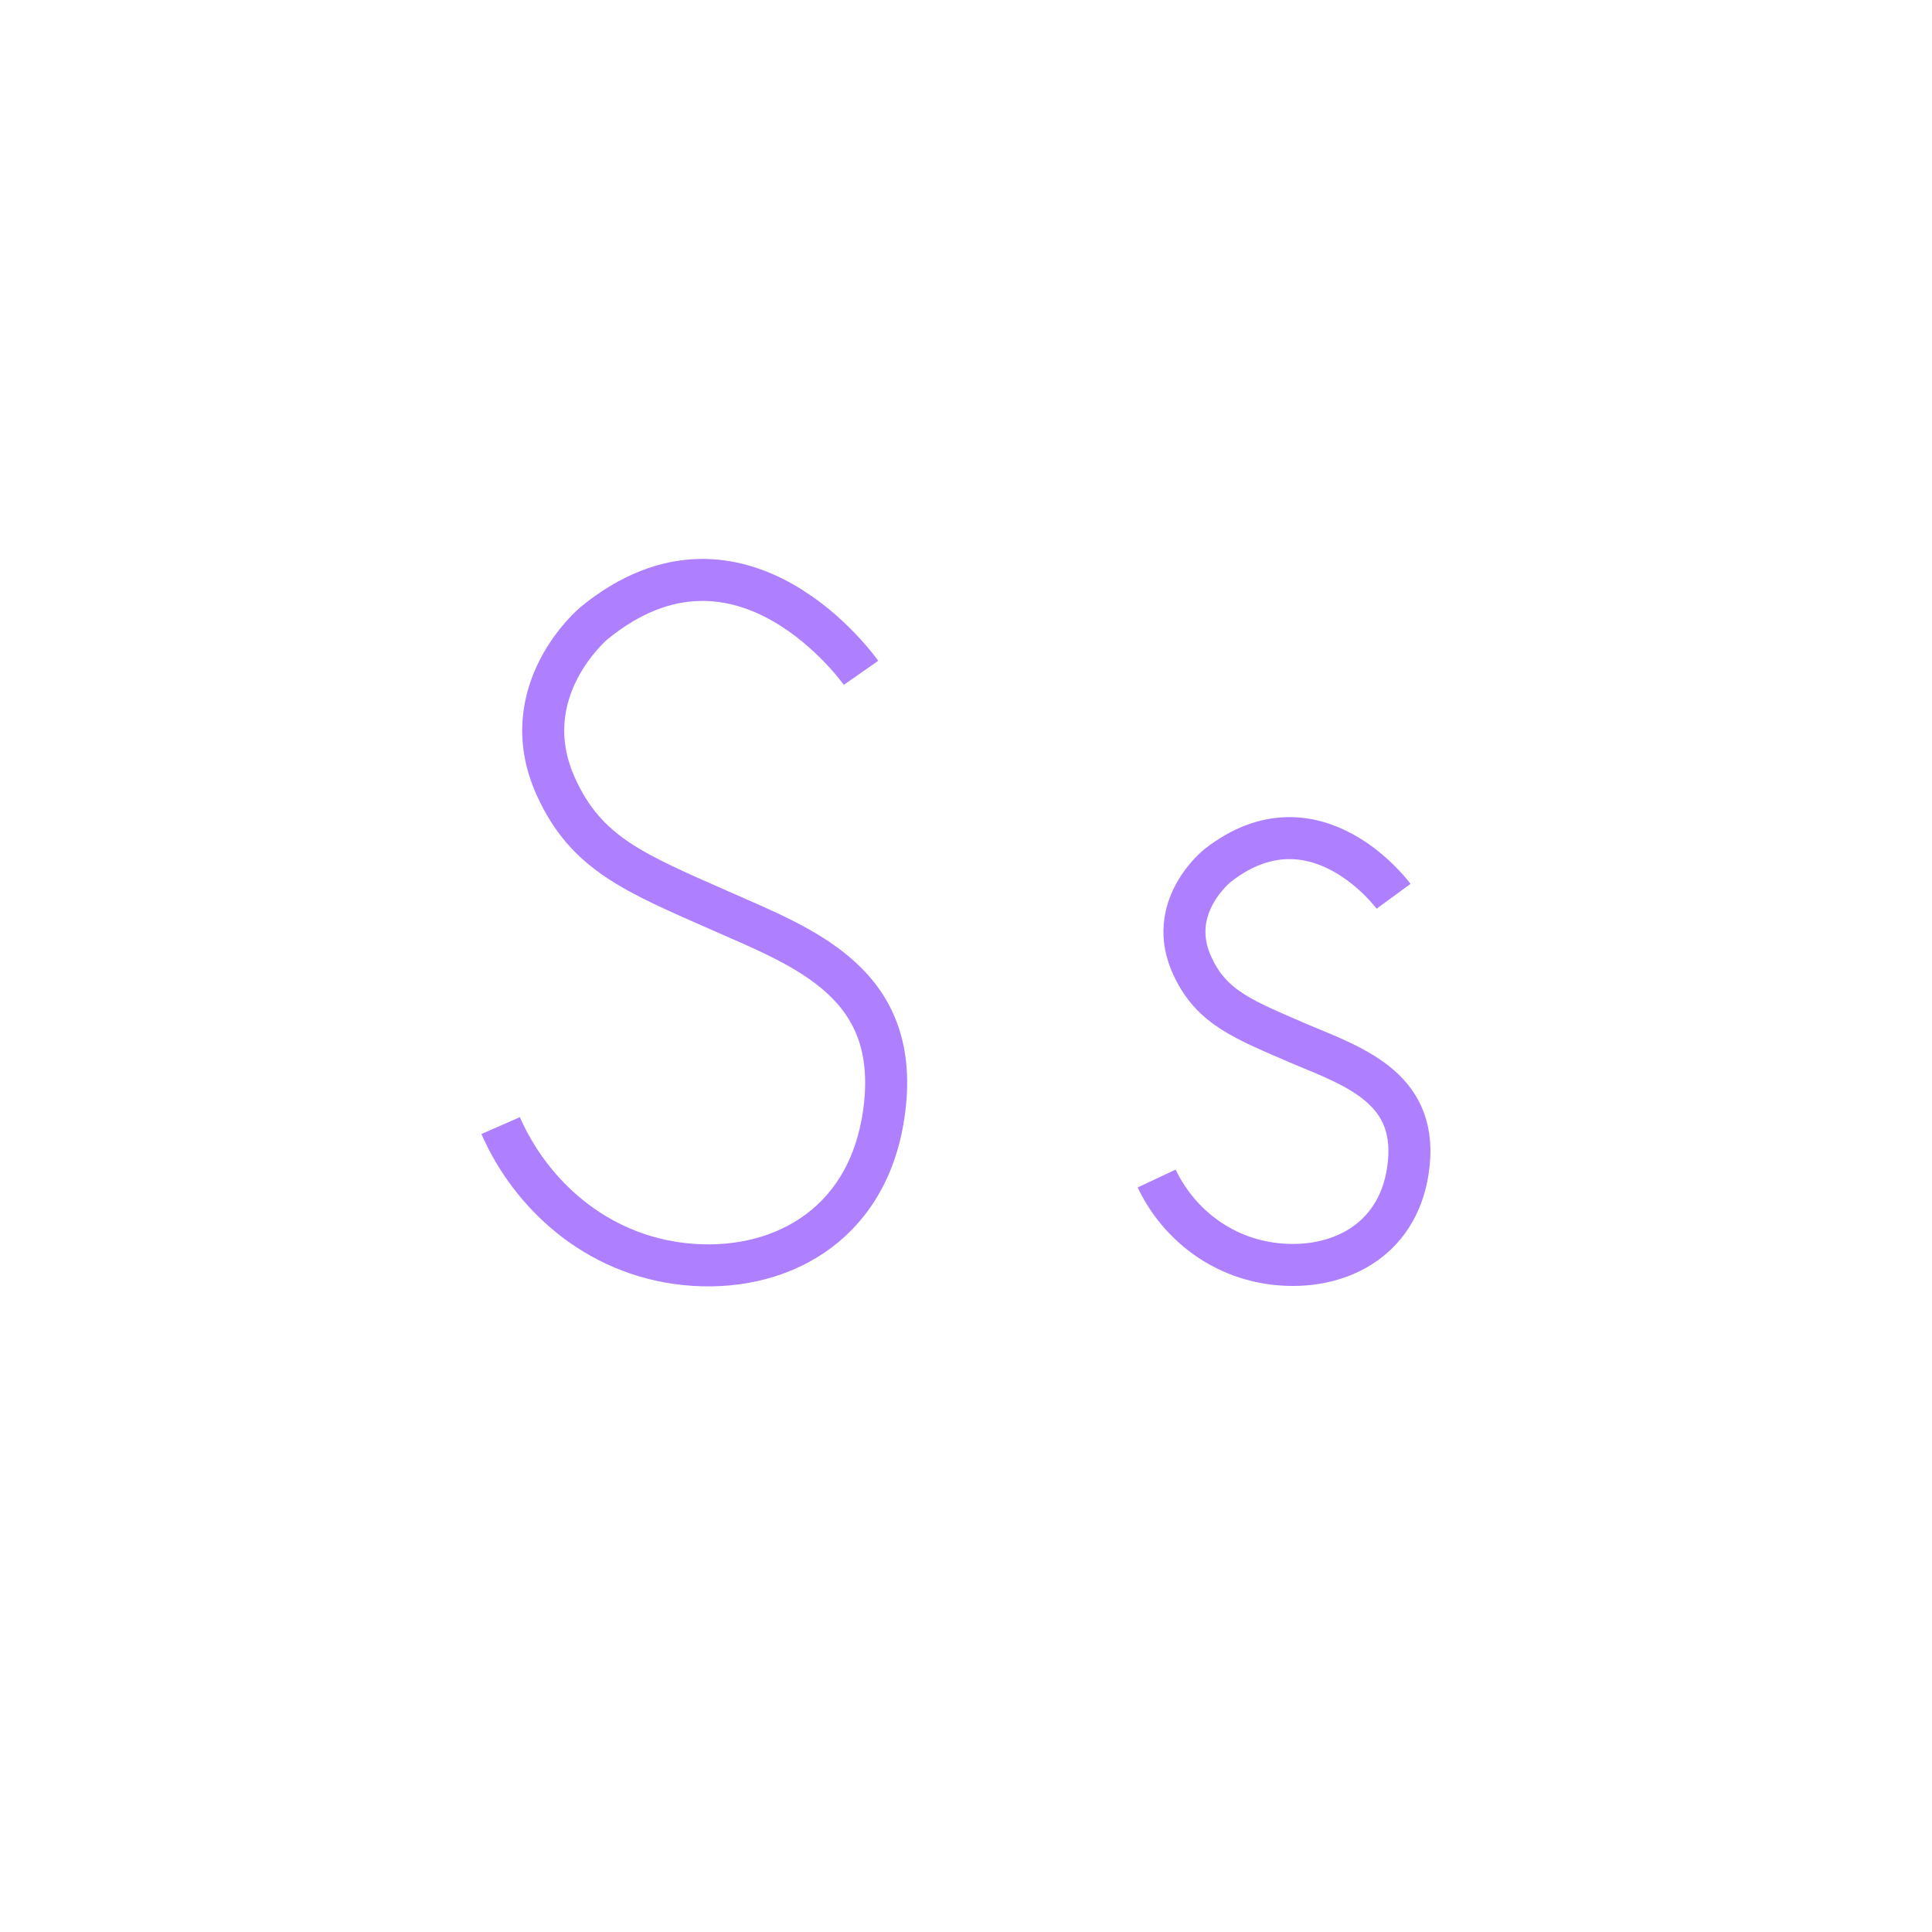 <?xml version="1.0" encoding="utf-8"?>
<!-- Generator: Adobe Illustrator 24.0.2, SVG Export Plug-In . SVG Version: 6.00 Build 0)  -->
<svg version="1.1" xmlns="http://www.w3.org/2000/svg" xmlns:xlink="http://www.w3.org/1999/xlink" x="0px" y="0px"
	 viewBox="0 0 230 230" style="enable-background:new 0 0 230 230;" xml:space="preserve">
<style type="text/css">
	.st0{fill:none;stroke:#AE7FFF;stroke-width:5;stroke-miterlimit:10;}
</style>
<g id="CapS">
	<path id="CapS1" class="st0" d="M102.5,80.1c0,0-14.2-20.3-31.8-5.9c0,0-9.7,8.1-4.5,19.5c3.6,7.9,9.3,10.2,19.5,14.7
		s21.8,8.7,19.5,24.3c-2,13.6-12.9,18.9-23.6,17.8c-10.8-1.1-18.5-8.5-22-16.5"/>
</g>
<g id="LowS">
	<path id="LowS1_2_" class="st0" d="M165.9,106.7c0,0-9.3-12.7-20.9-3.7c0,0-6.4,5-3,12.1c2.3,4.9,6.1,6.3,12.8,9.2
		c6.7,2.8,14.3,5.4,12.8,15.1c-1.3,8.5-8.5,11.8-15.5,11.1c-7.1-0.7-12.1-5.3-14.4-10.2"/>
</g>
</svg>
